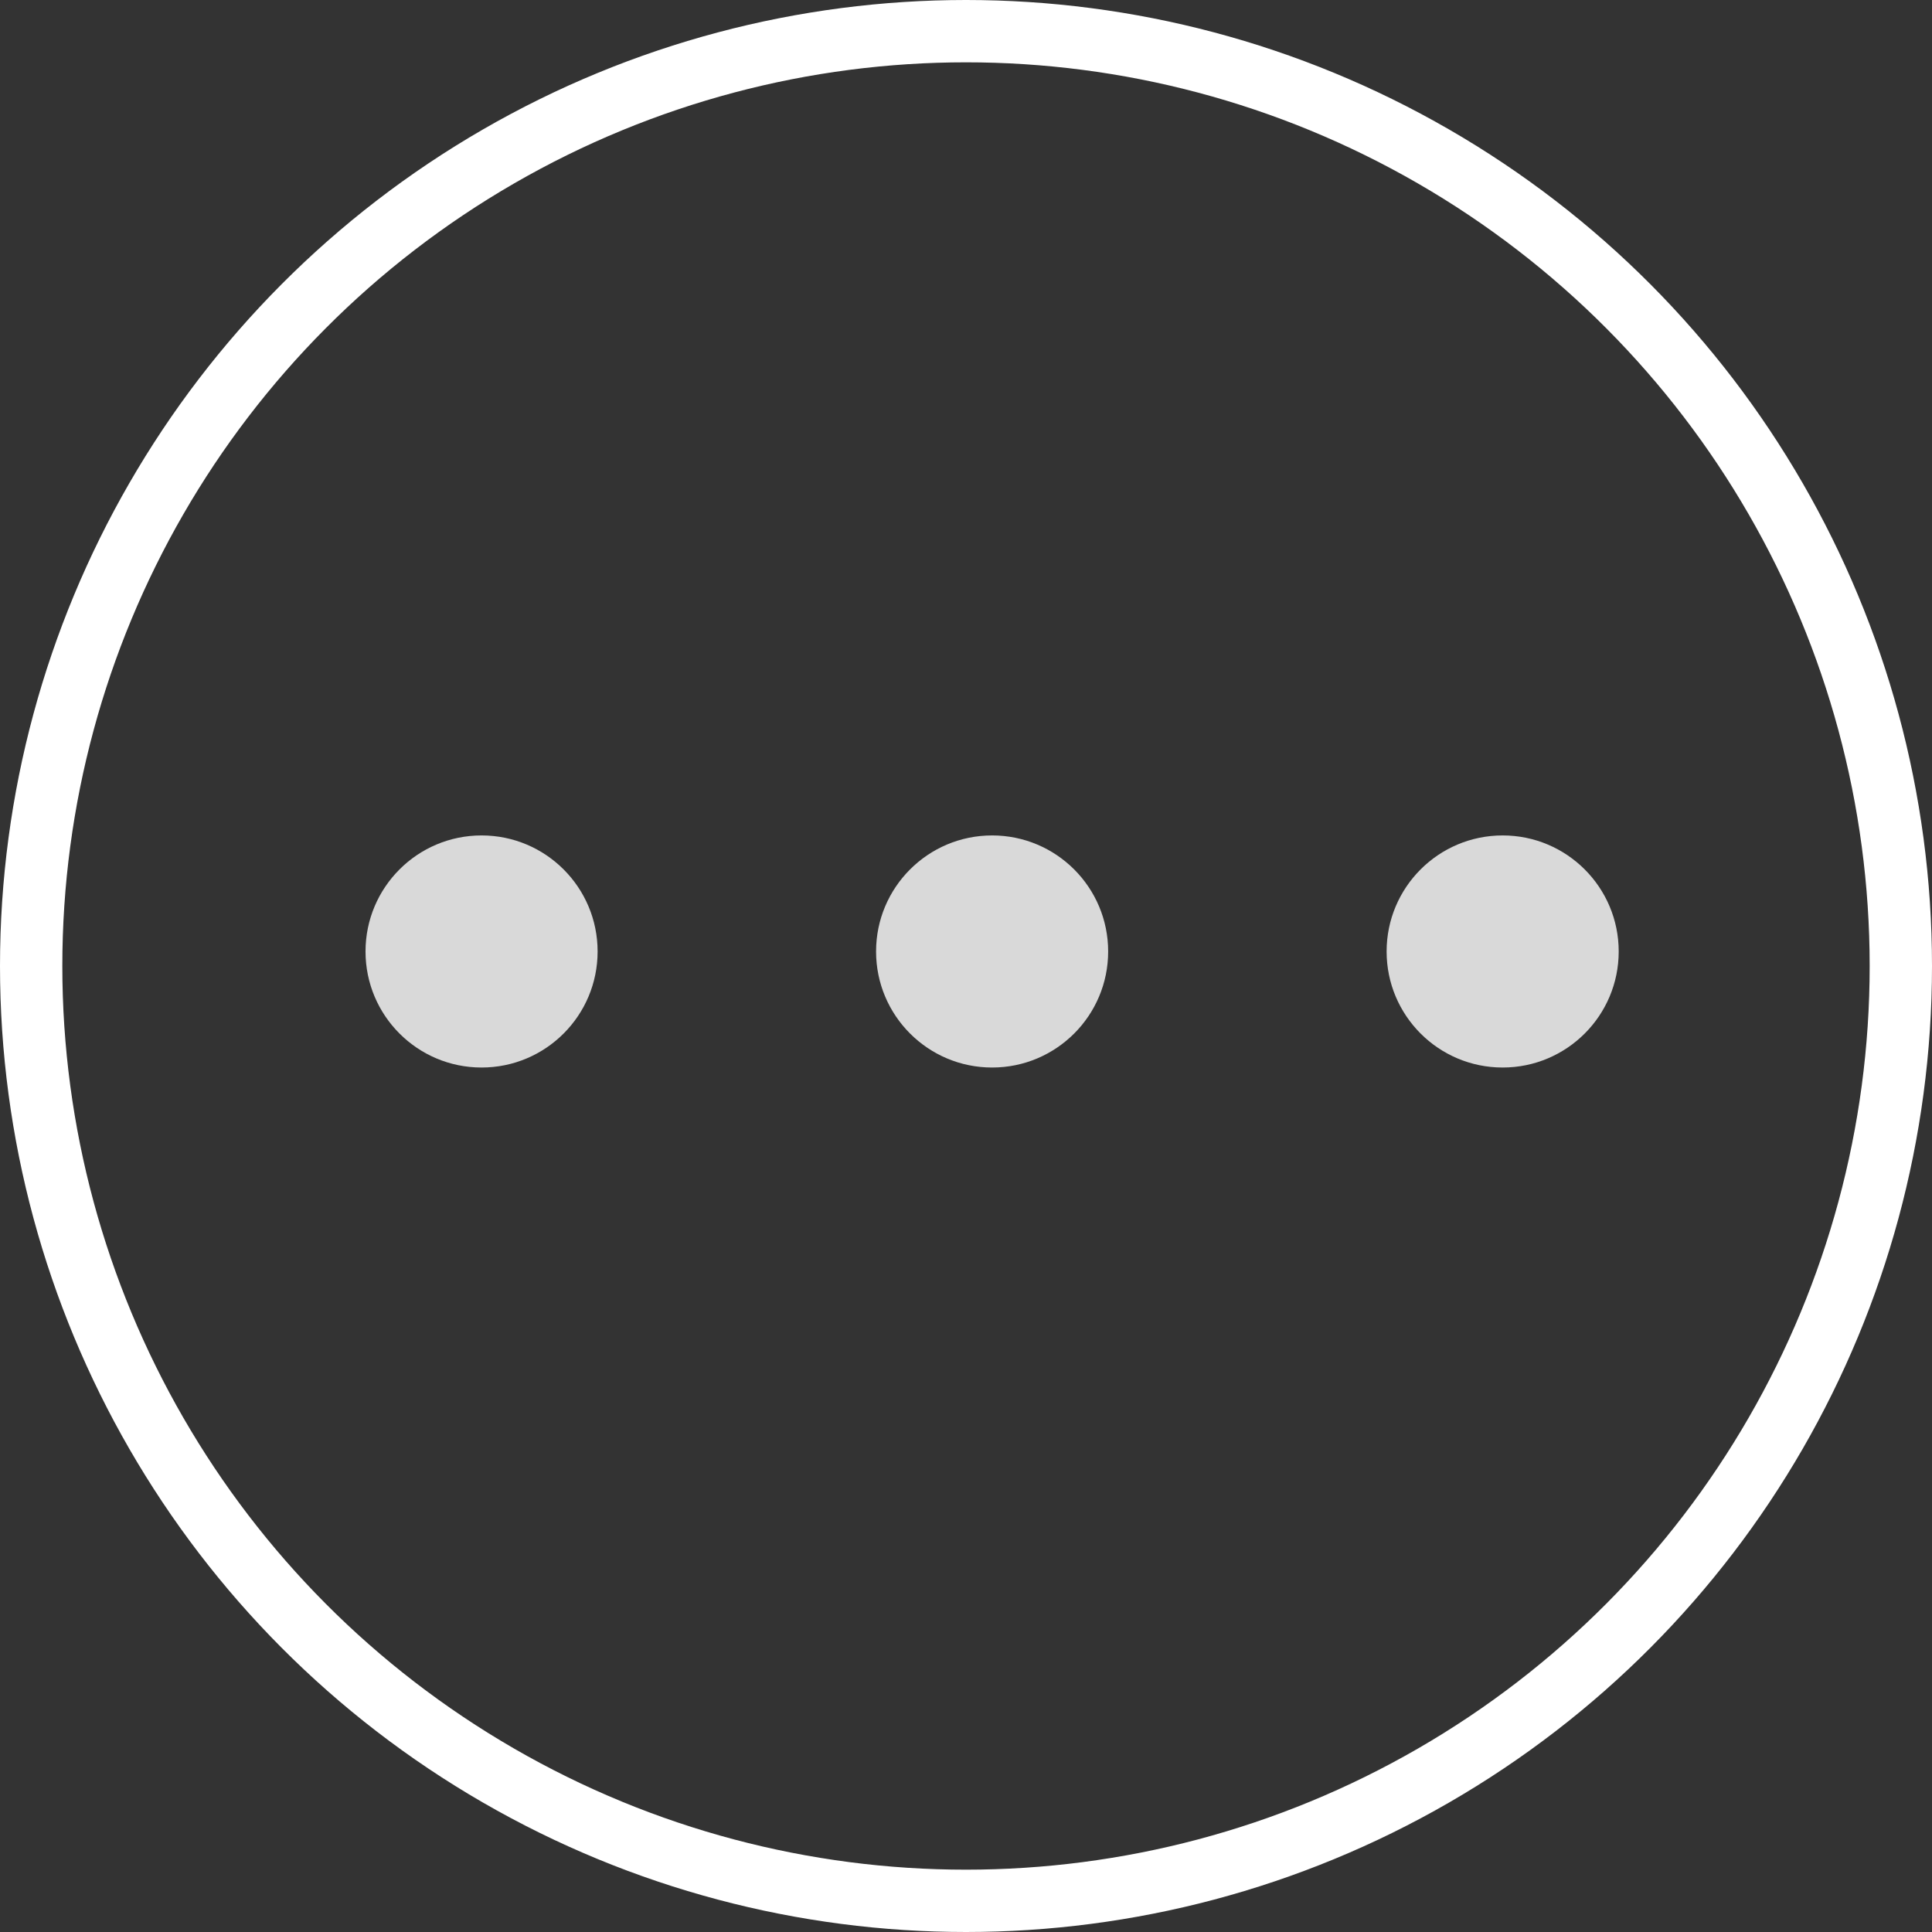<svg width="31" height="31" viewBox="0 0 31 31" fill="none" xmlns="http://www.w3.org/2000/svg">
<rect x="0" y="0" width="31" height="31" fill="#333333" stroke="none"/>
<circle cx="15.5" cy="15.5" r="15" stroke="white"/>
<circle cx="7.727" cy="15.267" r="1.862" fill="#D9D9D9"/>
<circle cx="15.919" cy="15.267" r="1.862" fill="#D9D9D9"/>
<circle cx="24.111" cy="15.267" r="1.862" fill="#D9D9D9"/>
</svg>
